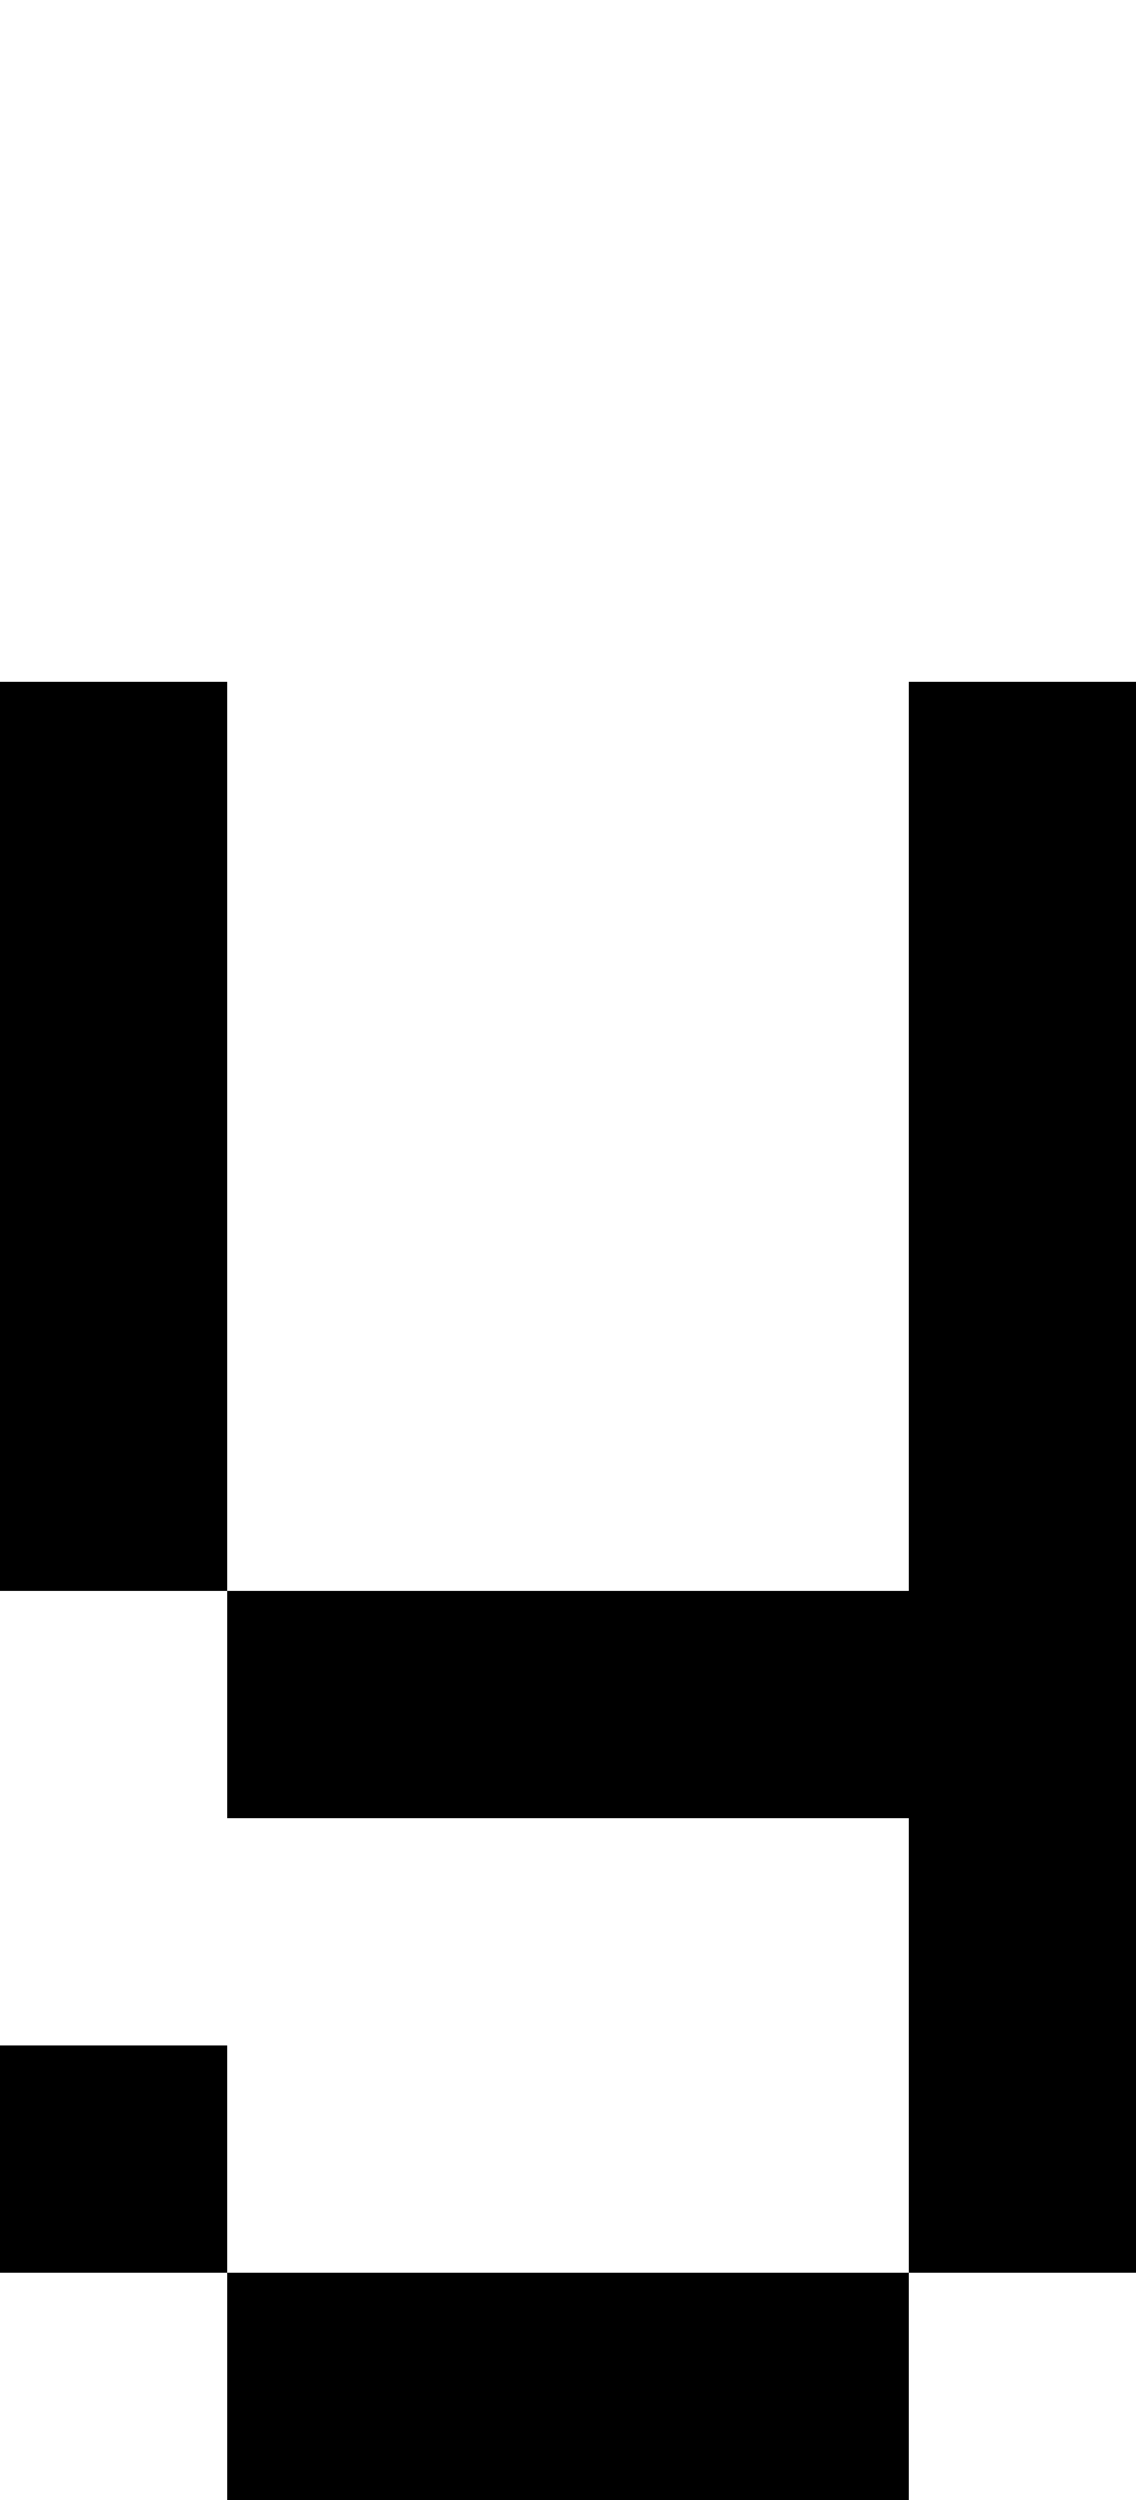 <svg viewBox='0,0,5,11' xmlns='http://www.w3.org/2000/svg'>
  <path
    d='
      M1,7
      L4,7
      L4,3
      L5,3
      L5,10
      L4,10
      L4,11
      L1,11
      L1,10
      L0,10
      L0,9
      L1,9
      L1,10
      L4,10
      L4,8
      L1,8
      Z
      L0,7
      L0,3
      L1,3
      Z'
  />
</svg>